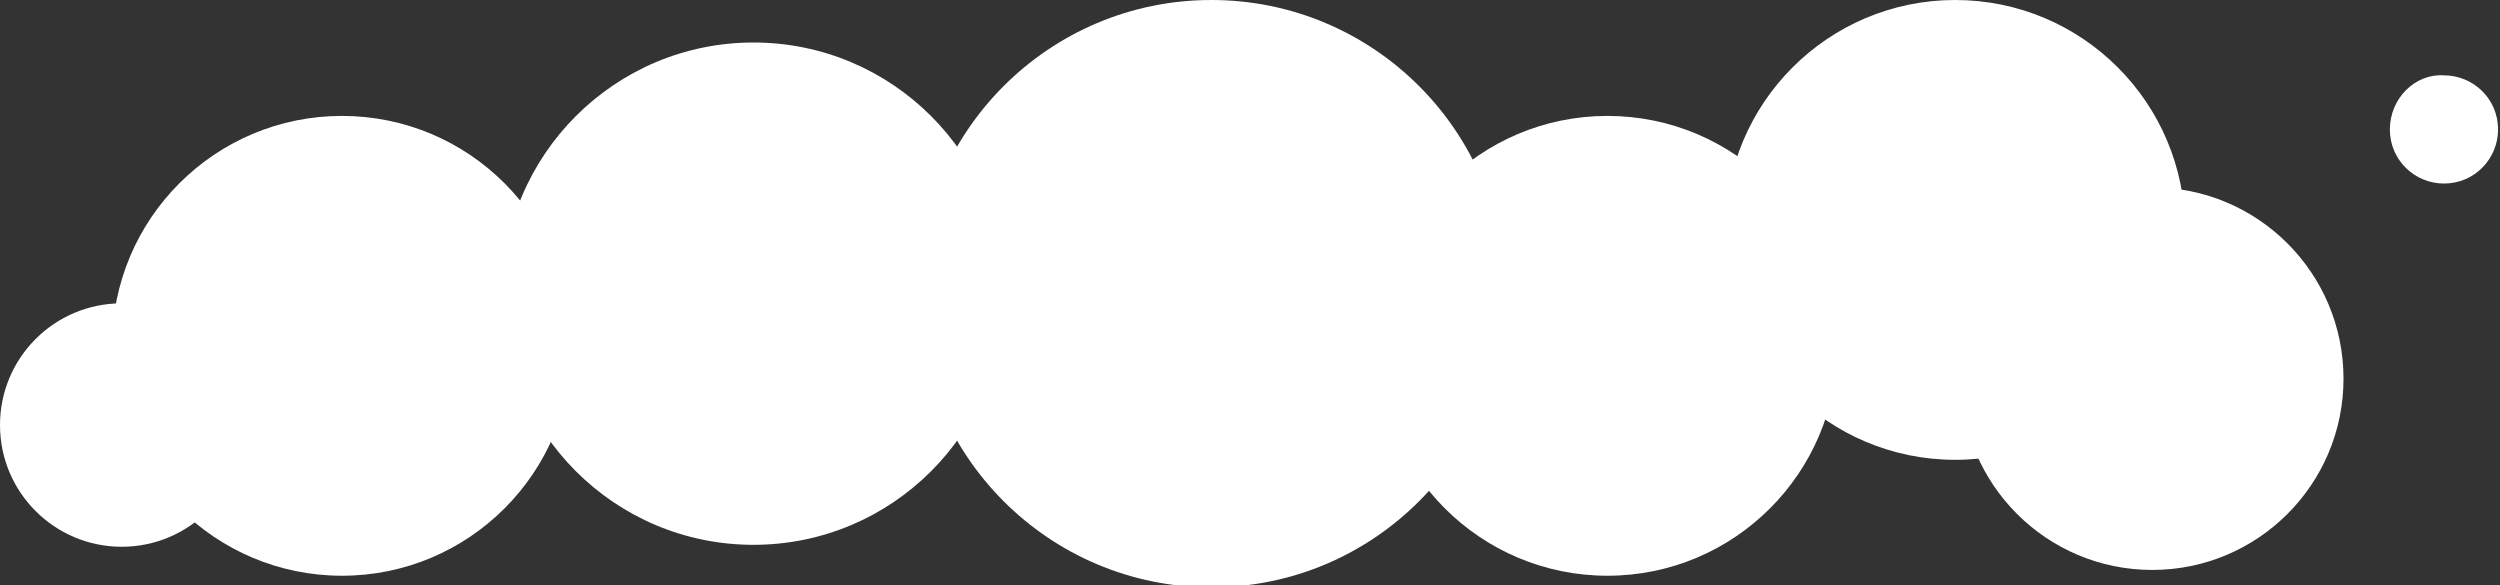 <?xml version="1.0" encoding="utf-8"?>
<!-- Generator: Adobe Illustrator 22.1.0, SVG Export Plug-In . SVG Version: 6.00 Build 0)  -->
<svg version="1.1" id="layer_1" xmlns="http://www.w3.org/2000/svg" xmlns:xlink="http://www.w3.org/1999/xlink" x="0px" y="0px"
	 viewBox="0 0 129.4 30.3" style="enable-background:new 0 0 129.4 30.3;" xml:space="preserve">
<rect x="0" y="0" width="129.4" height="30.3" fill="#333333" stroke="none"/>
<style type="text/css">
	.st0{fill:#FFFFFF;}
</style>
<path class="st0" d="M123.7,6.7c0,1.6,1.3,2.8,2.8,2.8c1.6,0,2.8-1.3,2.8-2.8c0-1.6-1.3-2.8-2.8-2.8C125,3.8,123.7,5.1,123.7,6.7z"
	/>
<circle class="st0" cx="39" cy="15.2" r="13"/>
<circle class="st0" cx="62.7" cy="15.2" r="15.2"/>
<circle class="st0" cx="83.2" cy="17.9" r="11.9"/>
<circle class="st0" cx="101.2" cy="11.9" r="11.9"/>
<circle class="st0" cx="17.7" cy="17.9" r="11.9"/>
<circle class="st0" cx="111.4" cy="19.6" r="9.9"/>
<circle class="st0" cx="6.3" cy="22" r="6.3"/>
</svg>
